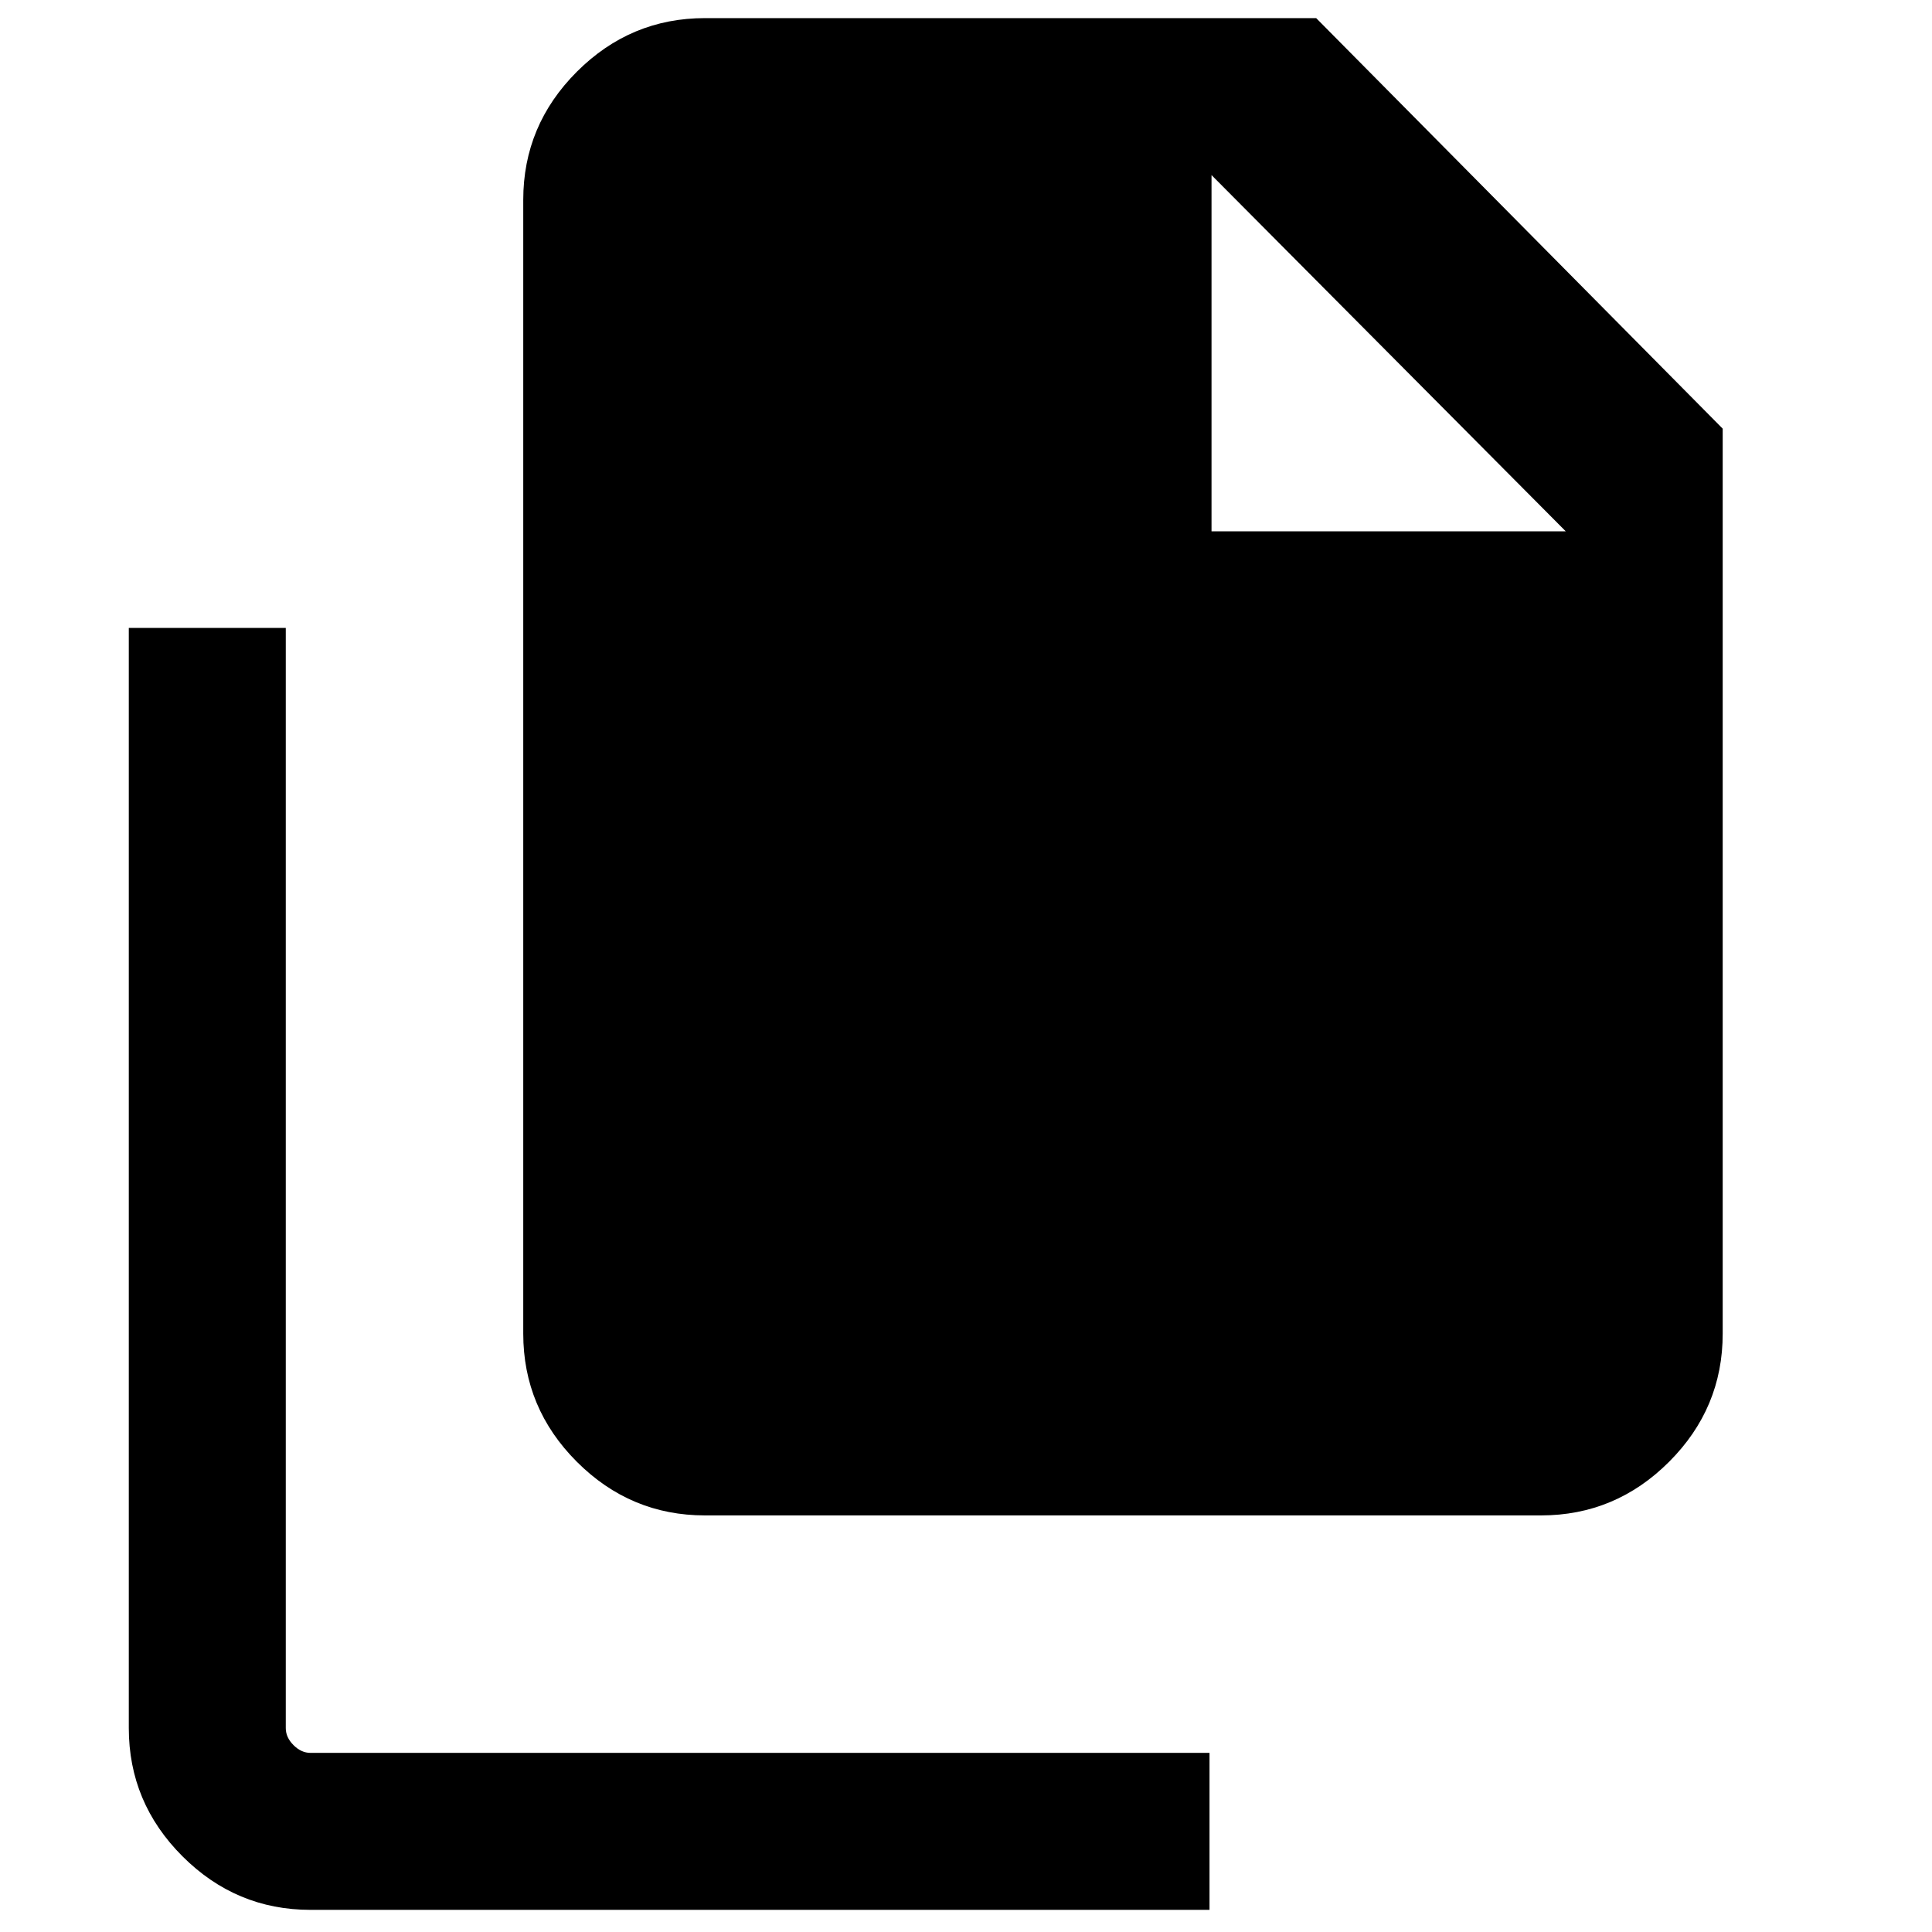 <svg xmlns="http://www.w3.org/2000/svg" height="20" viewBox="0 -960 960 960" width="20"><path d="M154.31-11q-37.03 0-63.67-26.64T64-101.31V-648h78v546.69q0 4.62 3.85 8.46 3.84 3.85 8.46 3.85H601v78H154.31Zm196-196q-37.03 0-63.67-26.64T260-297.31v-563.38q0-37.03 26.64-63.67T350.31-951H654l202 204v449.69q0 37.03-26.64 63.67T765.69-207H350.31ZM602-696h176L602-873v177Z"/></svg>